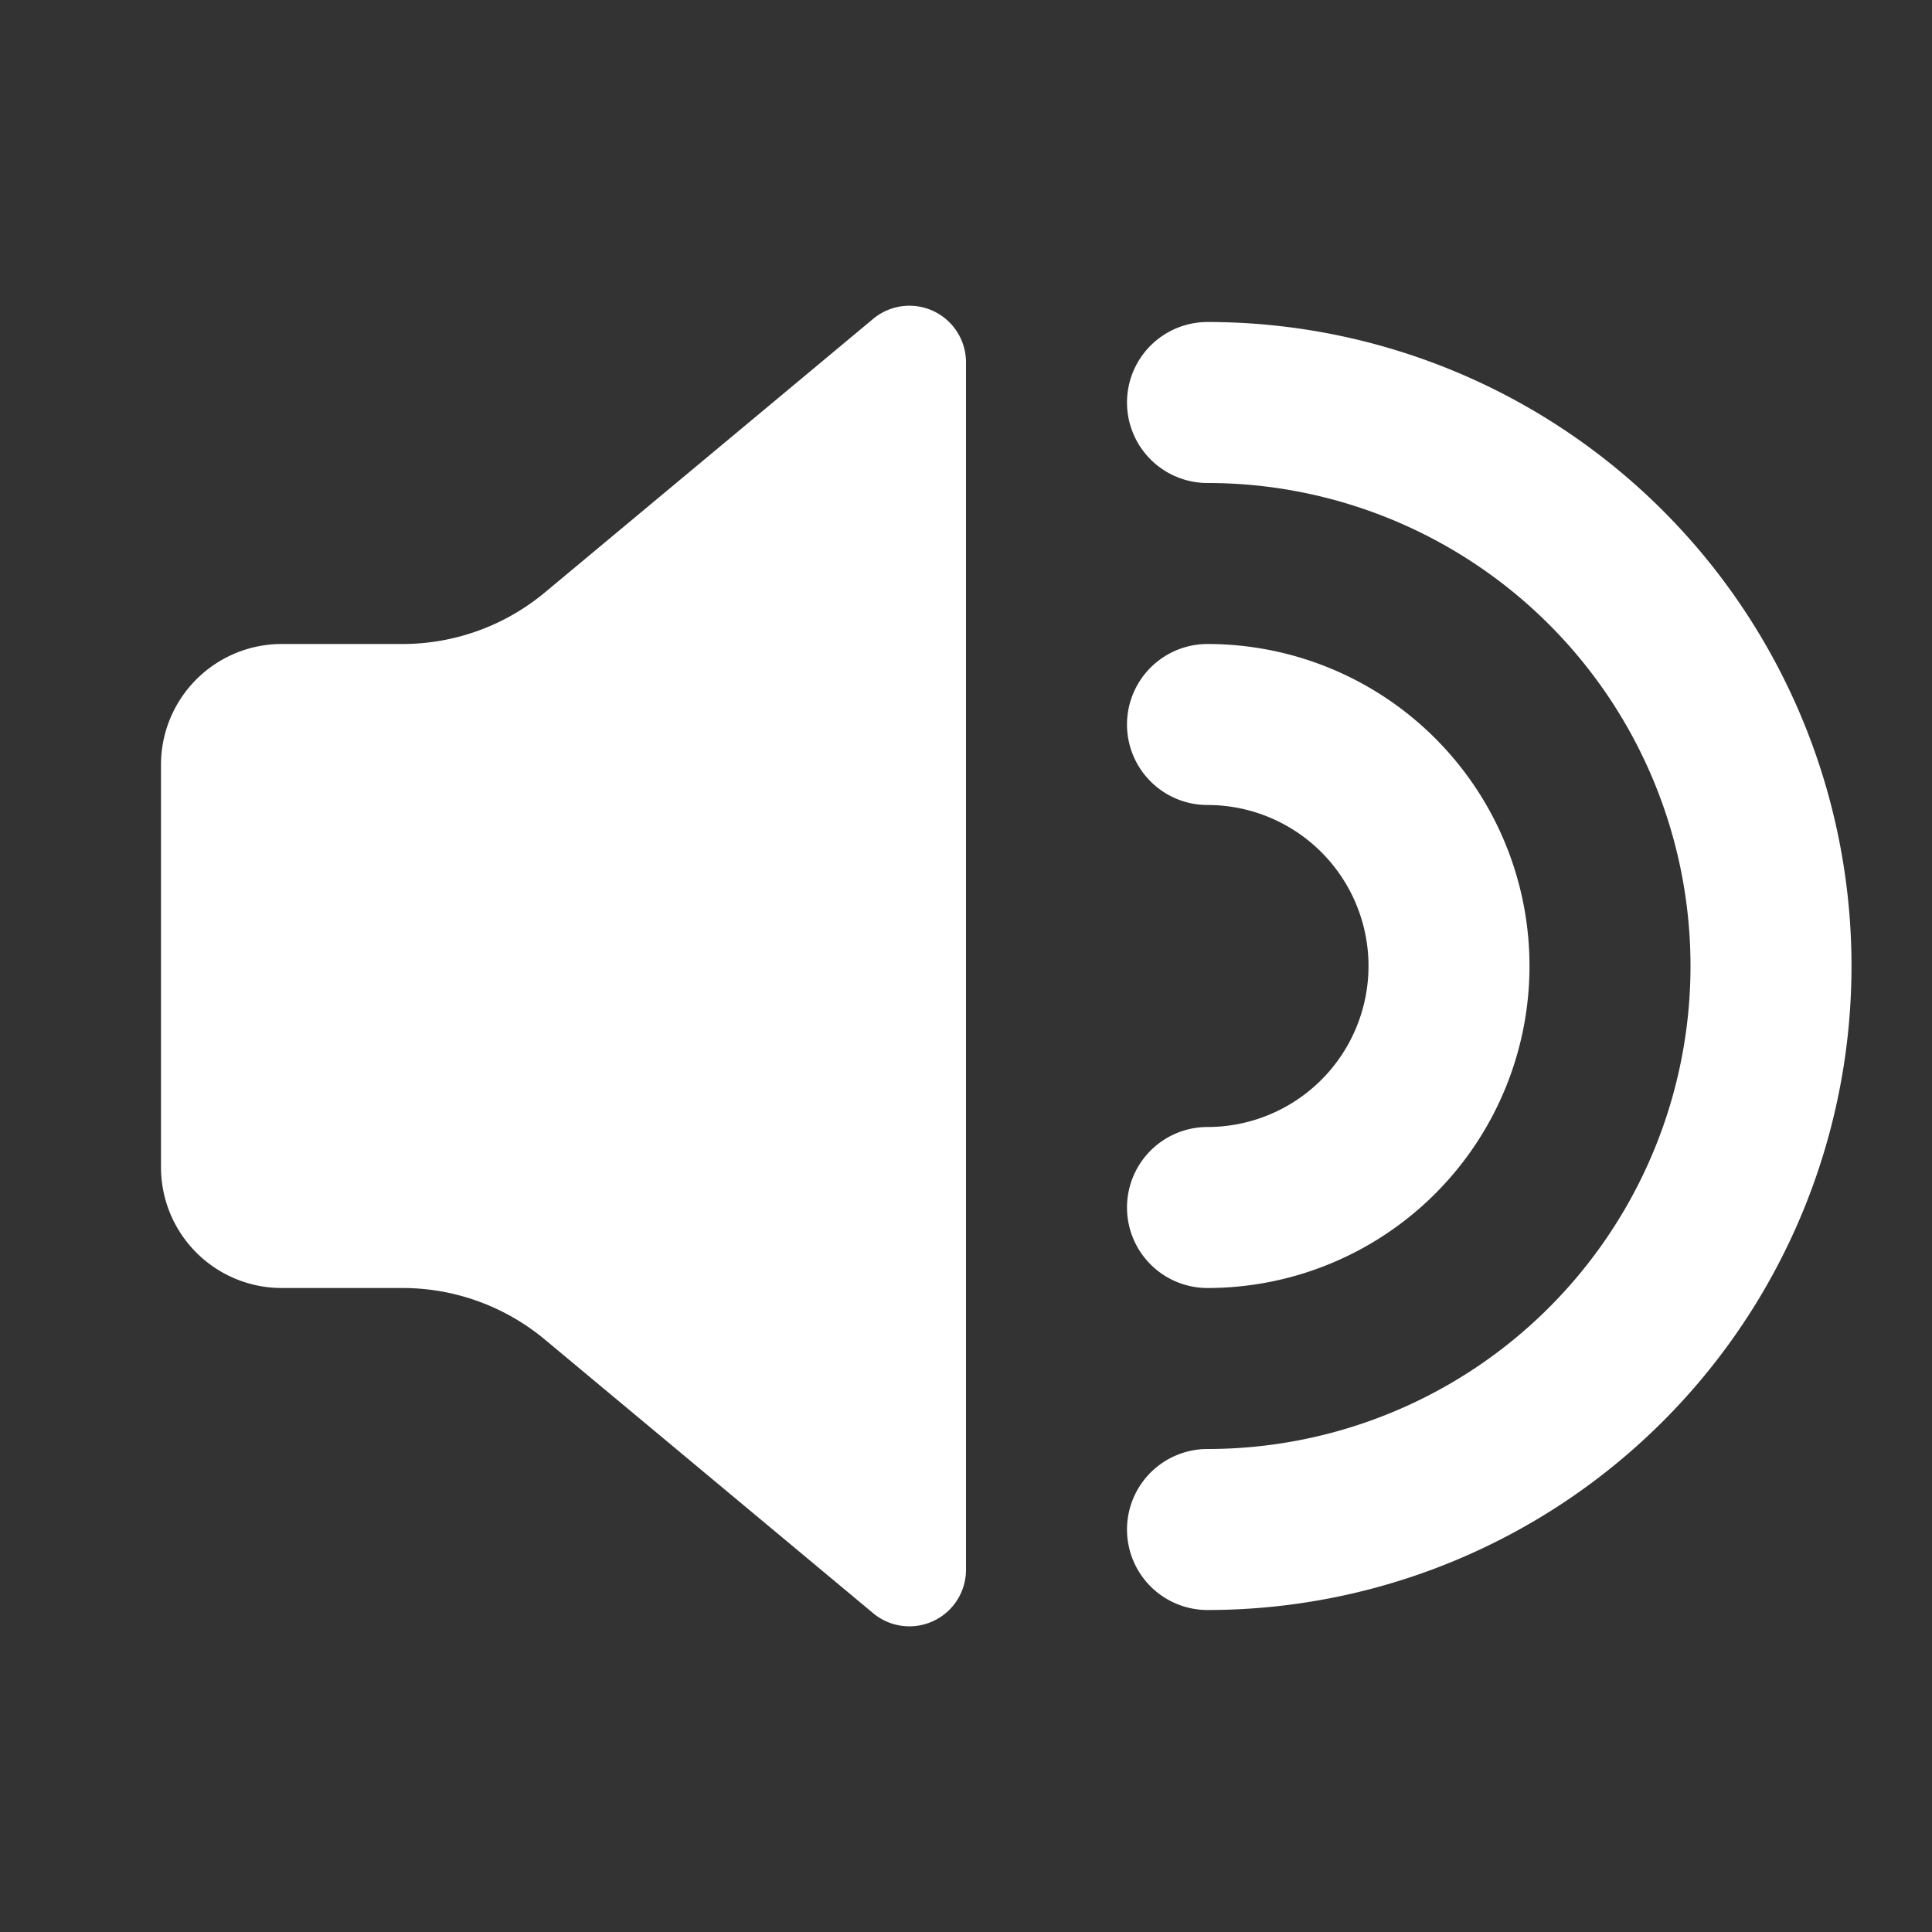 <svg xmlns="http://www.w3.org/2000/svg" height="24" width="24"><rect width="100%" height="100%" fill="#333333" stroke="none"/><path d="M2 9.5v5A1.5 1.5 45 0 0 3.5 16H5a2.762 2.762 19.903 0 1 1.768.64l4.079 3.4A.703.703 154.903 0 0 12 19.5v-15a.703.703 25.097 0 0-1.152-.54L6.768 7.36A2.762 2.762 160.097 0 1 5 8H3.5A1.5 1.5 135 0 0 2 9.5z" fill="#fff" fill-rule="evenodd"/><path d="M15 5a7 7 0 0 1 7 7 7 7 0 0 1-7 7" fill="none" stroke="#fff" stroke-width="2" stroke-linecap="round"/><path d="M15 9a3 3 0 0 1 3 3 3 3 0 0 1-3 3" fill="none" stroke="#fff" stroke-width="2" stroke-linecap="round"/></svg>
